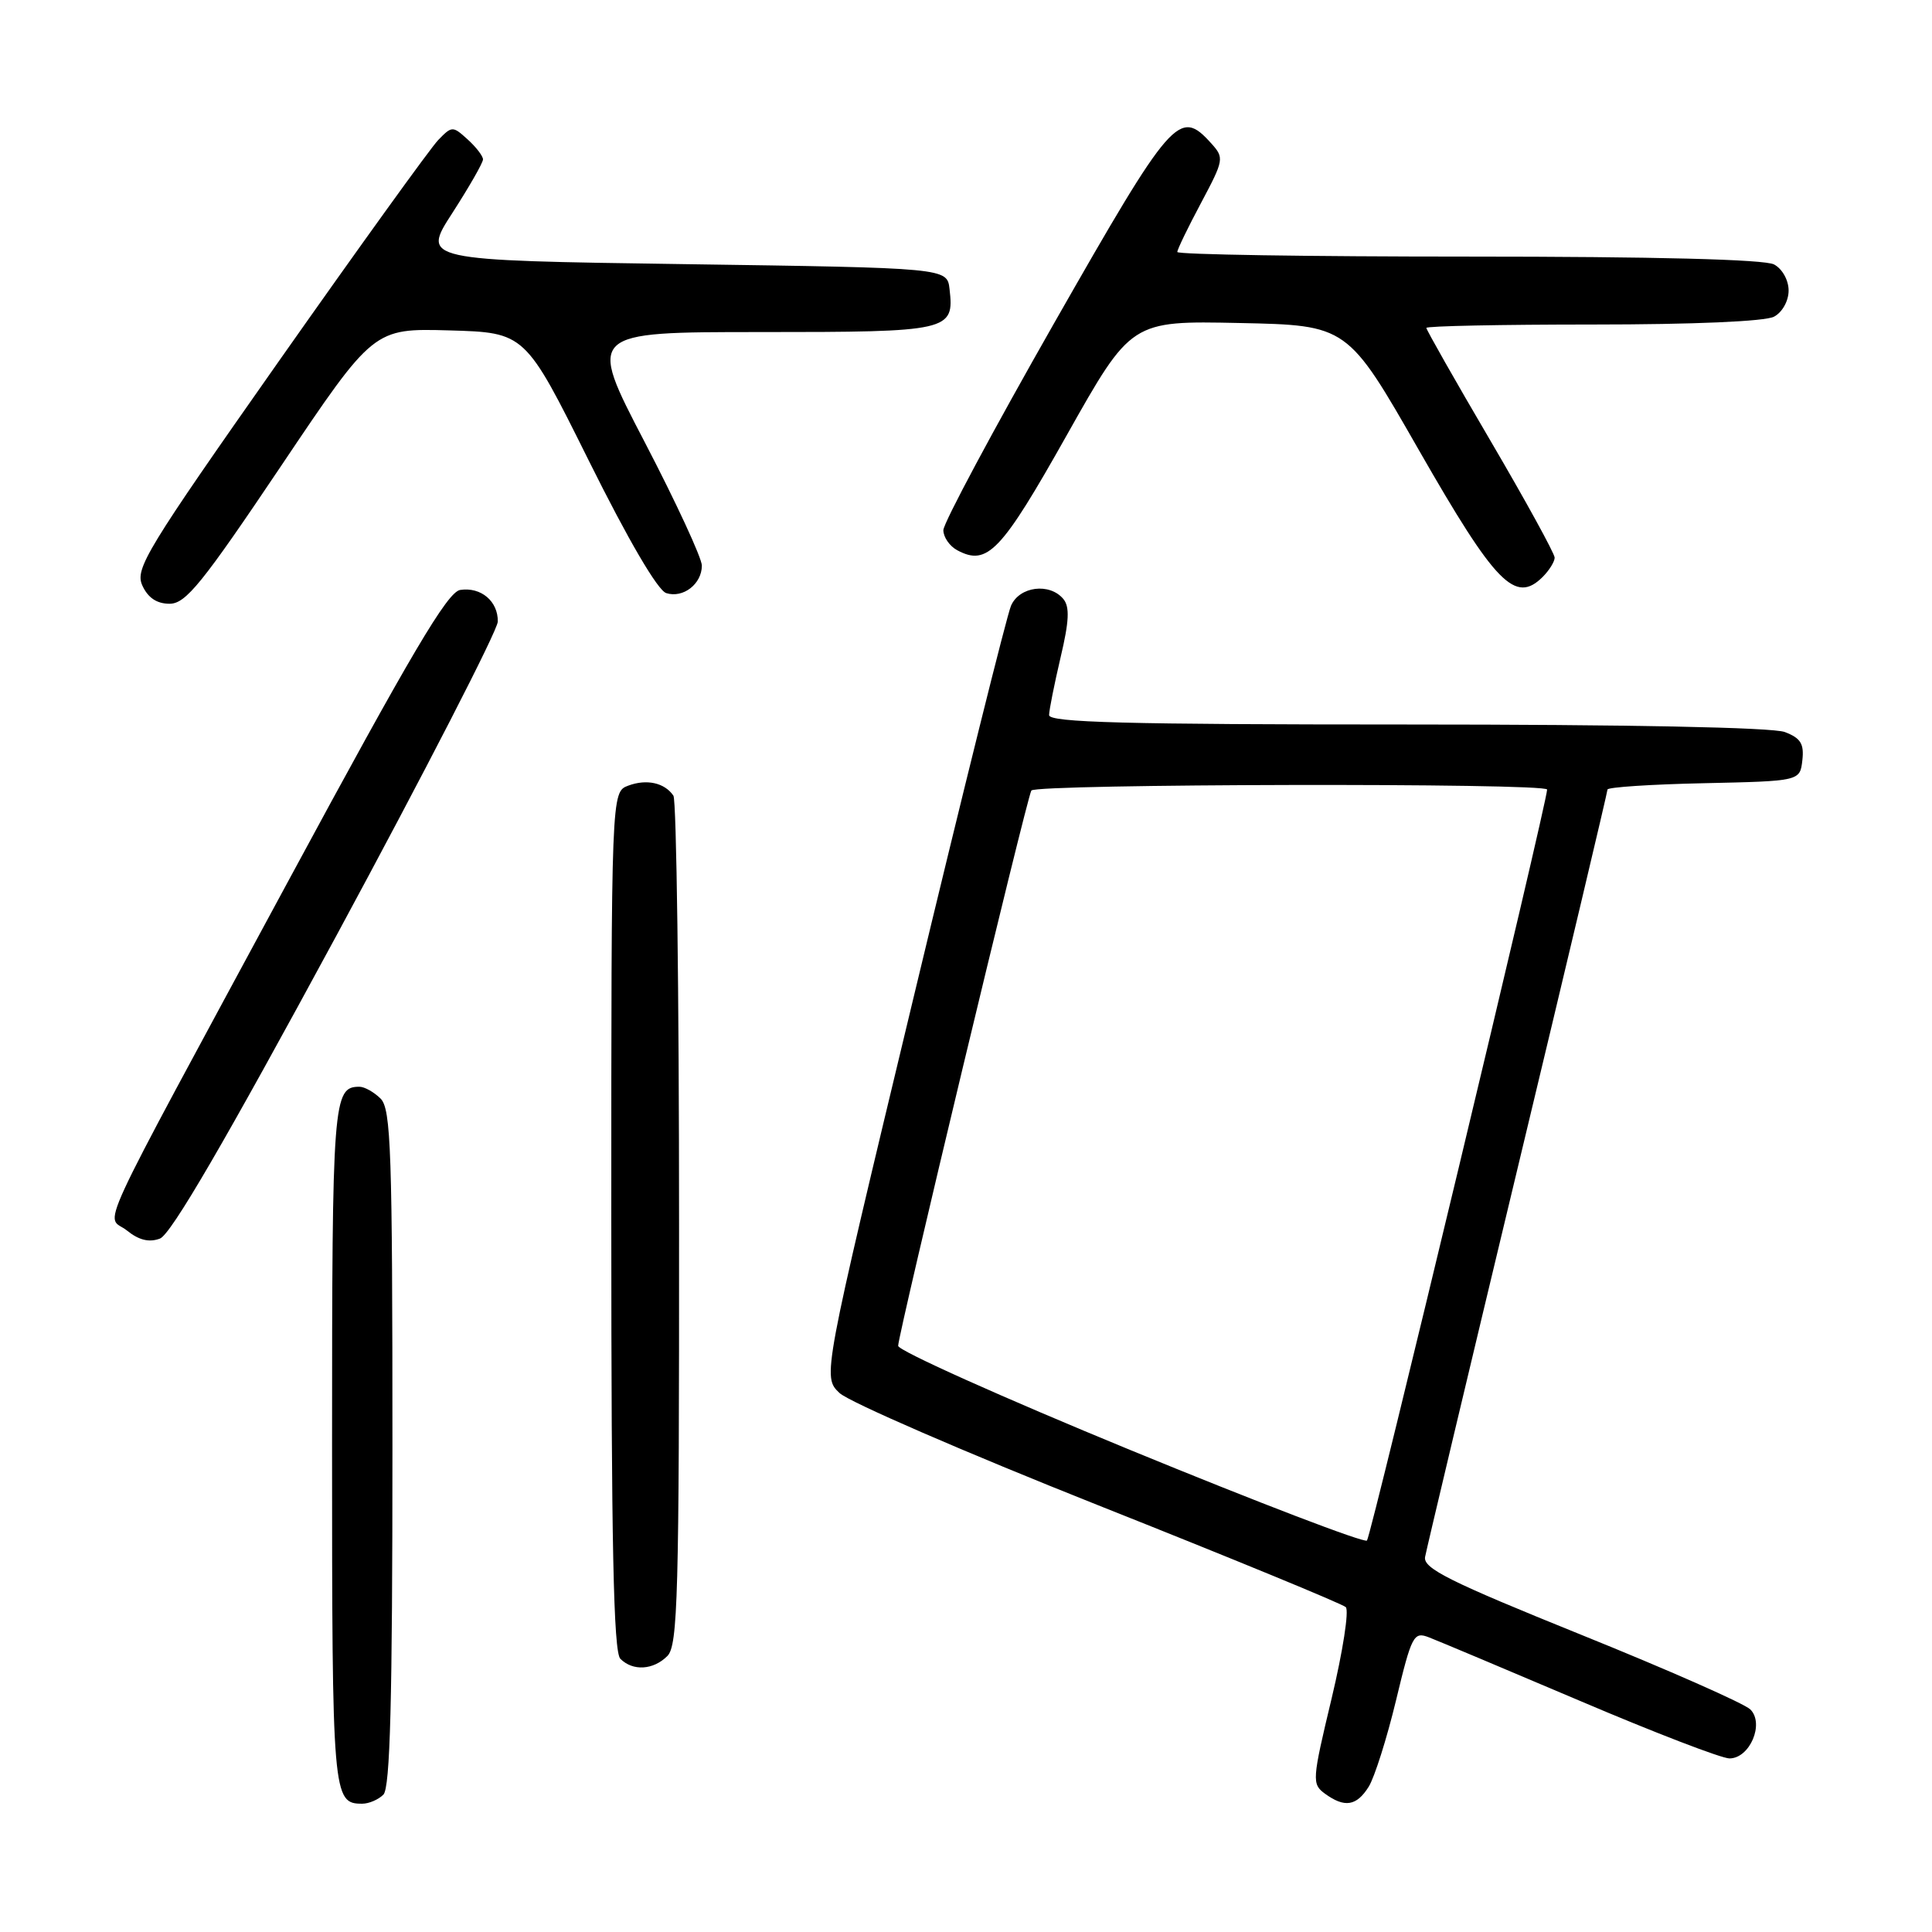 <?xml version="1.0" encoding="UTF-8" standalone="no"?>
<!DOCTYPE svg PUBLIC "-//W3C//DTD SVG 1.1//EN" "http://www.w3.org/Graphics/SVG/1.1/DTD/svg11.dtd" >
<svg xmlns="http://www.w3.org/2000/svg" xmlns:xlink="http://www.w3.org/1999/xlink" version="1.1" viewBox="0 0 256 256">
 <g >
 <path fill="currentColor"
d=" M 50.80 237.80 C 51.70 236.90 52.00 225.33 52.00 191.87 C 52.00 152.54 51.81 146.95 50.43 145.57 C 49.56 144.71 48.30 144.00 47.63 144.00 C 44.13 144.00 44.00 145.70 44.00 191.50 C 44.00 238.09 44.08 239.00 48.00 239.00 C 48.88 239.00 50.14 238.46 50.80 237.80 Z  M 181.36 236.75 C 182.13 235.51 183.76 230.37 184.98 225.31 C 187.06 216.66 187.32 216.17 189.35 216.96 C 190.53 217.41 199.55 221.21 209.39 225.39 C 219.22 229.58 228.12 233.00 229.16 233.00 C 231.86 233.00 233.82 228.39 231.93 226.51 C 231.14 225.73 221.05 221.27 209.50 216.61 C 192.10 209.58 188.56 207.82 188.83 206.31 C 189.01 205.32 194.52 182.15 201.08 154.84 C 207.64 127.53 213.00 104.93 213.00 104.62 C 213.00 104.31 218.74 103.93 225.75 103.78 C 238.50 103.50 238.50 103.50 238.82 100.75 C 239.07 98.56 238.60 97.80 236.50 97.00 C 234.88 96.38 215.65 96.00 186.43 96.00 C 149.15 96.00 139.00 95.73 139.01 94.75 C 139.02 94.06 139.71 90.63 140.53 87.12 C 141.67 82.32 141.76 80.41 140.90 79.37 C 139.08 77.19 135.09 77.69 133.97 80.25 C 133.42 81.49 127.58 104.98 120.98 132.47 C 108.98 182.43 108.98 182.43 111.24 184.58 C 112.48 185.76 127.90 192.45 145.50 199.45 C 163.10 206.44 177.87 212.52 178.32 212.95 C 178.78 213.39 177.93 218.83 176.45 225.04 C 173.85 235.89 173.82 236.39 175.56 237.67 C 178.17 239.57 179.75 239.32 181.36 236.75 Z  M 88.43 219.43 C 89.82 218.04 90.00 211.48 89.98 162.18 C 89.98 131.56 89.64 106.02 89.23 105.43 C 88.07 103.72 85.69 103.19 83.25 104.10 C 81.00 104.94 81.00 104.94 81.00 161.77 C 81.00 204.64 81.29 218.89 82.20 219.80 C 83.86 221.46 86.56 221.30 88.43 219.43 Z  M 44.60 123.93 C 56.32 102.24 65.93 83.54 65.96 82.37 C 66.01 79.67 63.73 77.75 60.98 78.17 C 59.29 78.43 54.48 86.59 38.33 116.50 C 11.67 165.89 14.03 160.80 16.82 163.05 C 18.39 164.32 19.75 164.66 21.19 164.12 C 22.64 163.59 29.86 151.18 44.60 123.93 Z  M 37.24 61.75 C 49.50 43.50 49.50 43.50 59.54 43.78 C 69.58 44.07 69.58 44.07 78.02 61.04 C 83.25 71.57 87.15 78.23 88.28 78.59 C 90.52 79.30 93.00 77.38 93.00 74.94 C 93.00 73.95 89.59 66.58 85.42 58.57 C 77.83 44.00 77.83 44.00 100.79 44.00 C 125.86 44.00 126.46 43.86 125.82 38.31 C 125.50 35.50 125.50 35.50 90.69 35.00 C 55.88 34.50 55.88 34.50 59.94 28.22 C 62.17 24.76 64.00 21.57 64.00 21.12 C 64.00 20.68 63.08 19.48 61.96 18.47 C 59.99 16.68 59.88 16.68 58.06 18.56 C 57.03 19.63 47.54 32.80 36.97 47.83 C 19.37 72.88 17.85 75.37 18.86 77.58 C 19.60 79.21 20.78 80.00 22.47 80.00 C 24.62 80.00 26.78 77.32 37.24 61.75 Z  M 204.43 76.43 C 205.29 75.56 206.00 74.42 206.00 73.89 C 206.00 73.36 202.18 66.39 197.50 58.41 C 192.82 50.44 189.00 43.70 189.00 43.45 C 189.00 43.20 198.93 43.00 211.07 43.00 C 224.36 43.00 233.90 42.59 235.07 41.96 C 236.16 41.38 237.00 39.88 237.00 38.50 C 237.00 37.12 236.16 35.62 235.07 35.04 C 233.83 34.37 219.24 34.00 194.57 34.00 C 173.35 34.00 156.00 33.73 156.00 33.39 C 156.00 33.05 157.42 30.12 159.15 26.88 C 162.19 21.16 162.23 20.92 160.49 18.99 C 156.26 14.31 155.33 15.37 139.70 42.78 C 131.62 56.96 125.00 69.32 125.00 70.25 C 125.00 71.17 125.83 72.37 126.84 72.91 C 130.83 75.05 132.66 73.12 141.36 57.65 C 149.89 42.50 149.89 42.50 164.22 42.80 C 178.55 43.10 178.55 43.10 188.02 59.66 C 198.19 77.42 200.78 80.07 204.43 76.43 Z  M 149.76 192.13 C 132.86 185.18 119.02 178.97 119.01 178.33 C 119.00 176.84 136.04 105.76 136.66 104.75 C 137.21 103.86 205.00 103.72 205.00 104.62 C 205.00 106.32 181.67 203.59 181.13 204.13 C 180.78 204.48 166.67 199.08 149.76 192.13 Z "/>
</g>
</svg>